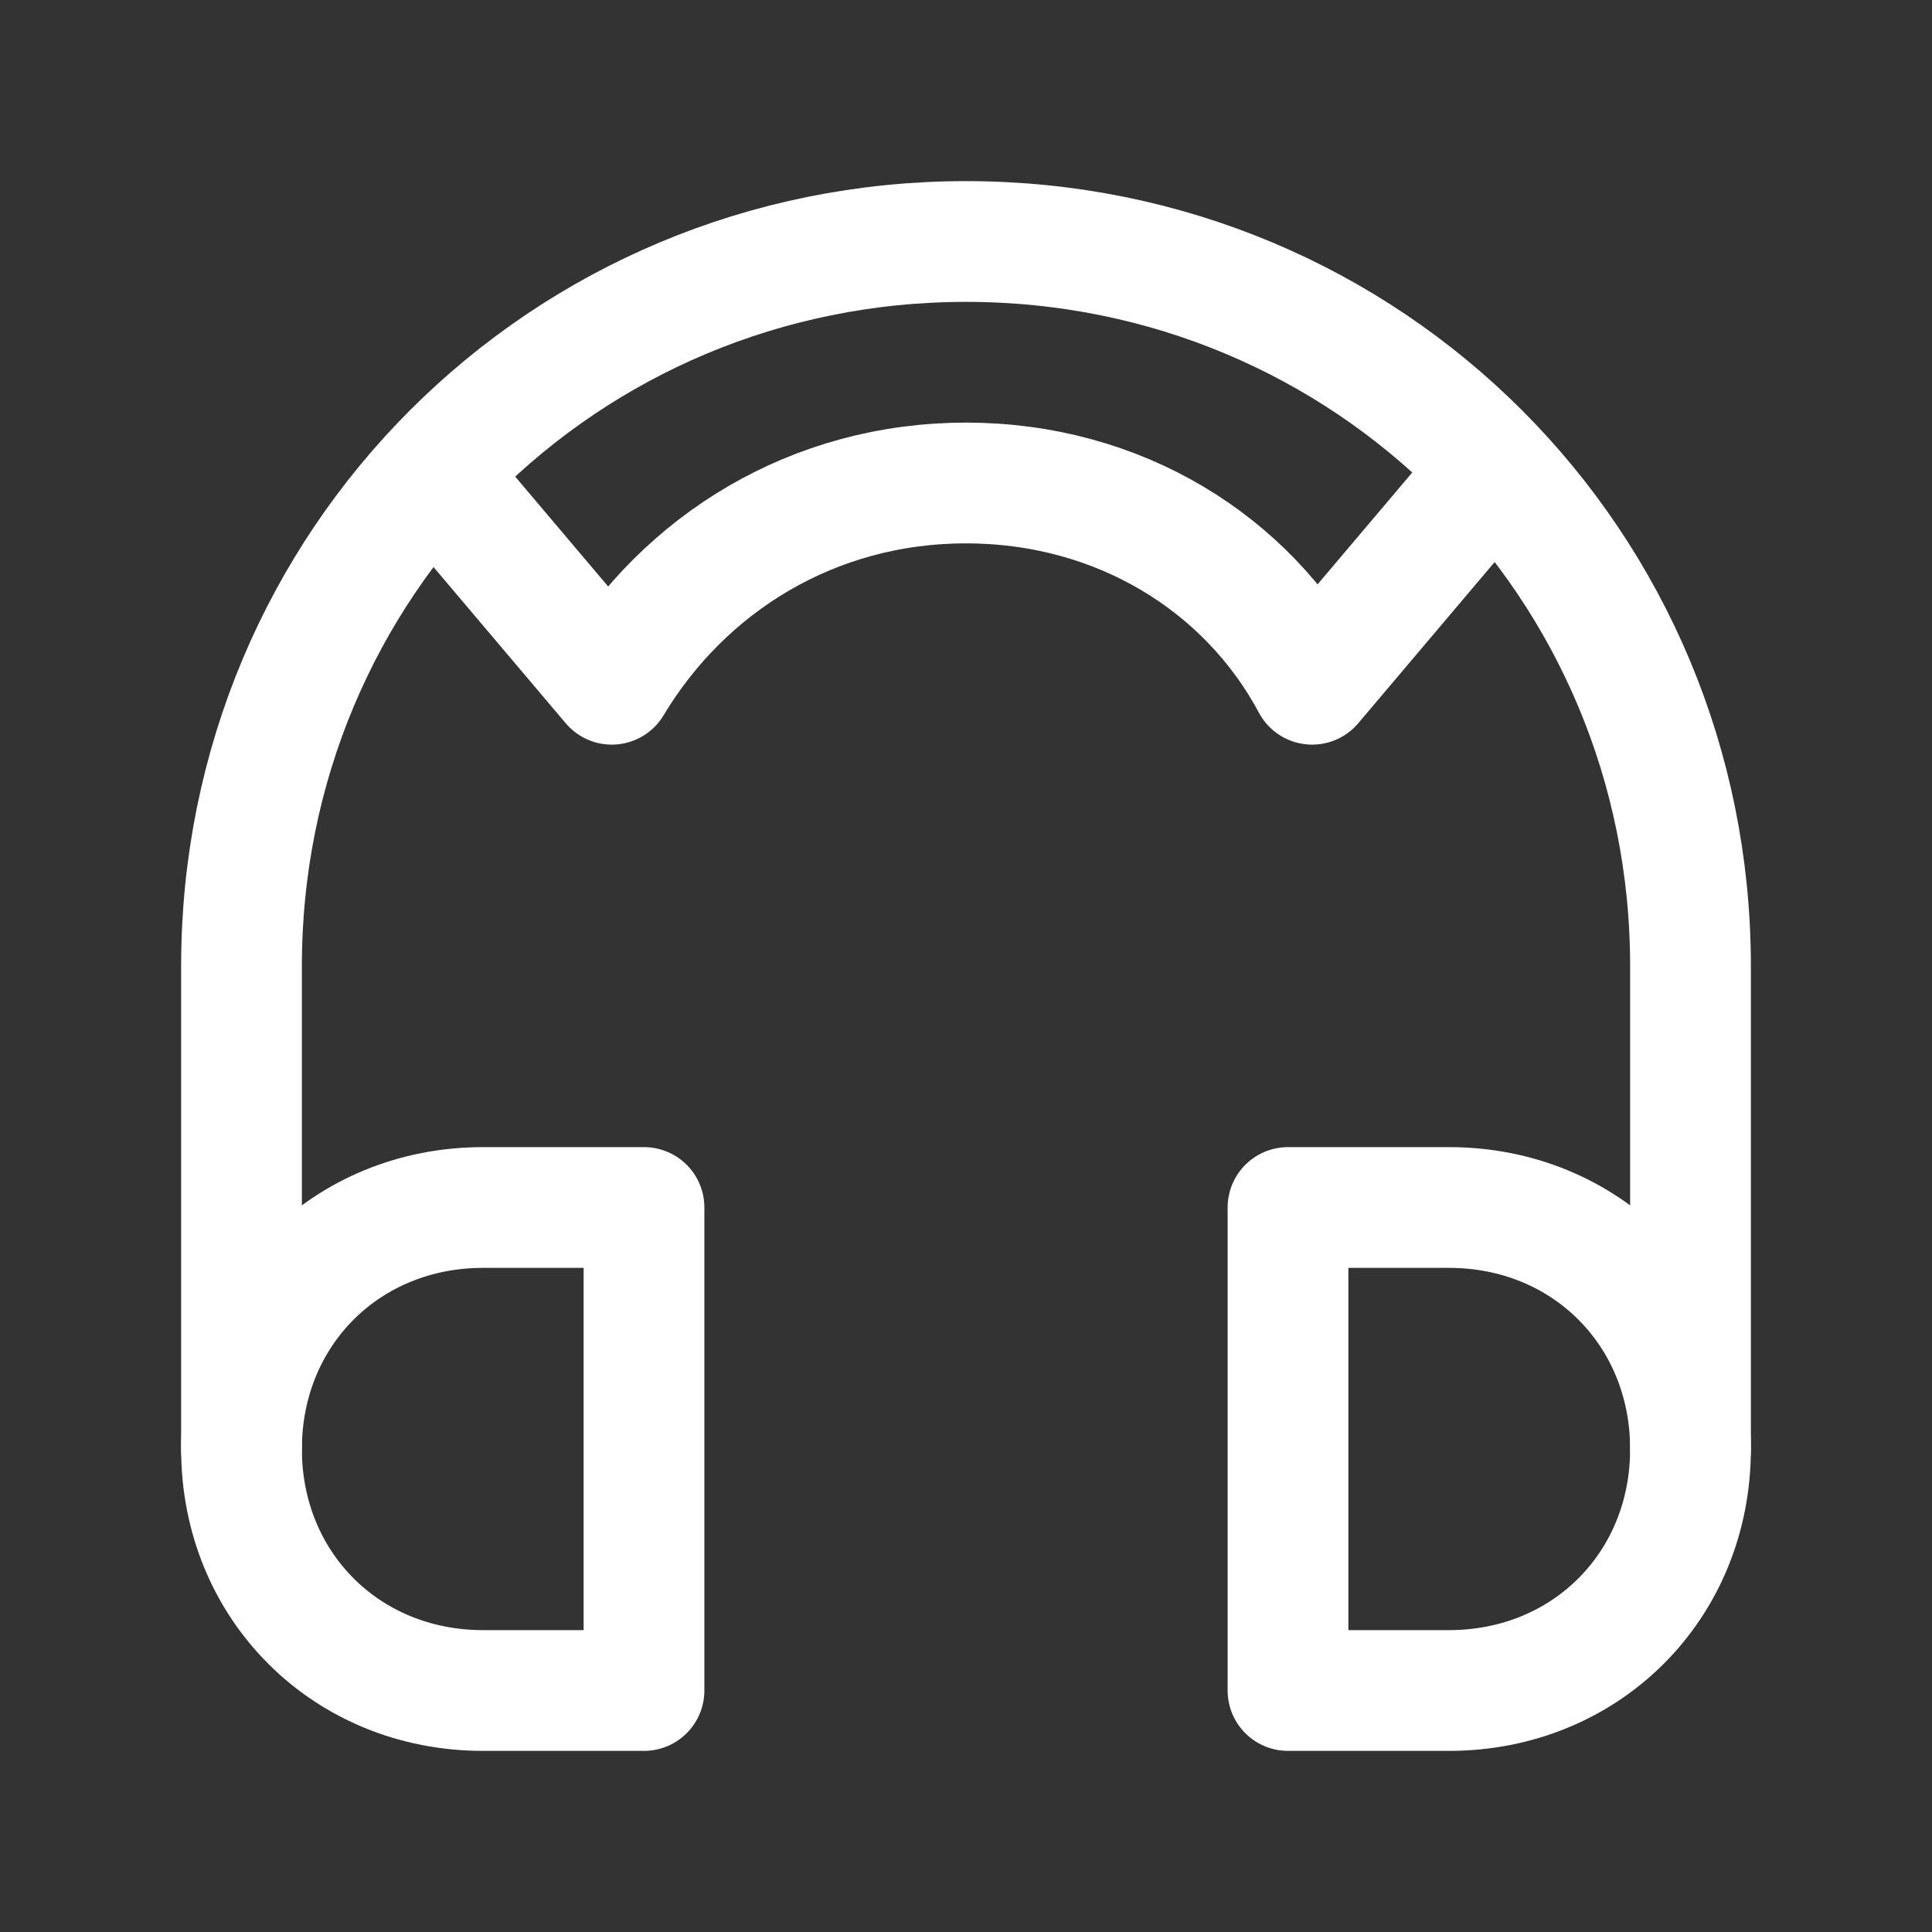 <svg fill="none" height="24" viewBox="0 0 24 24" width="24" xmlns="http://www.w3.org/2000/svg"><rect x="0" y="0" width="24" height="24" fill="#333333" stroke="none"/><g stroke="#fff" stroke-linecap="round" stroke-linejoin="round" stroke-width="1.5"><path d="m3 18v-6c0-5 4-9 9-9s9 4 9 9v3 3"/><path d="m5.4 5.9 2.2 2.6c.9-1.5 2.5-2.5 4.4-2.5s3.5 1 4.3 2.5l2.2-2.6"/><path d="m3 18c0-1.7 1.3-3 3-3h2v6h-2c-1.7 0-3-1.3-3-3z"/><path d="m18 15c1.7 0 3 1.3 3 3s-1.3 3-3 3h-2v-6z"/></g></svg>